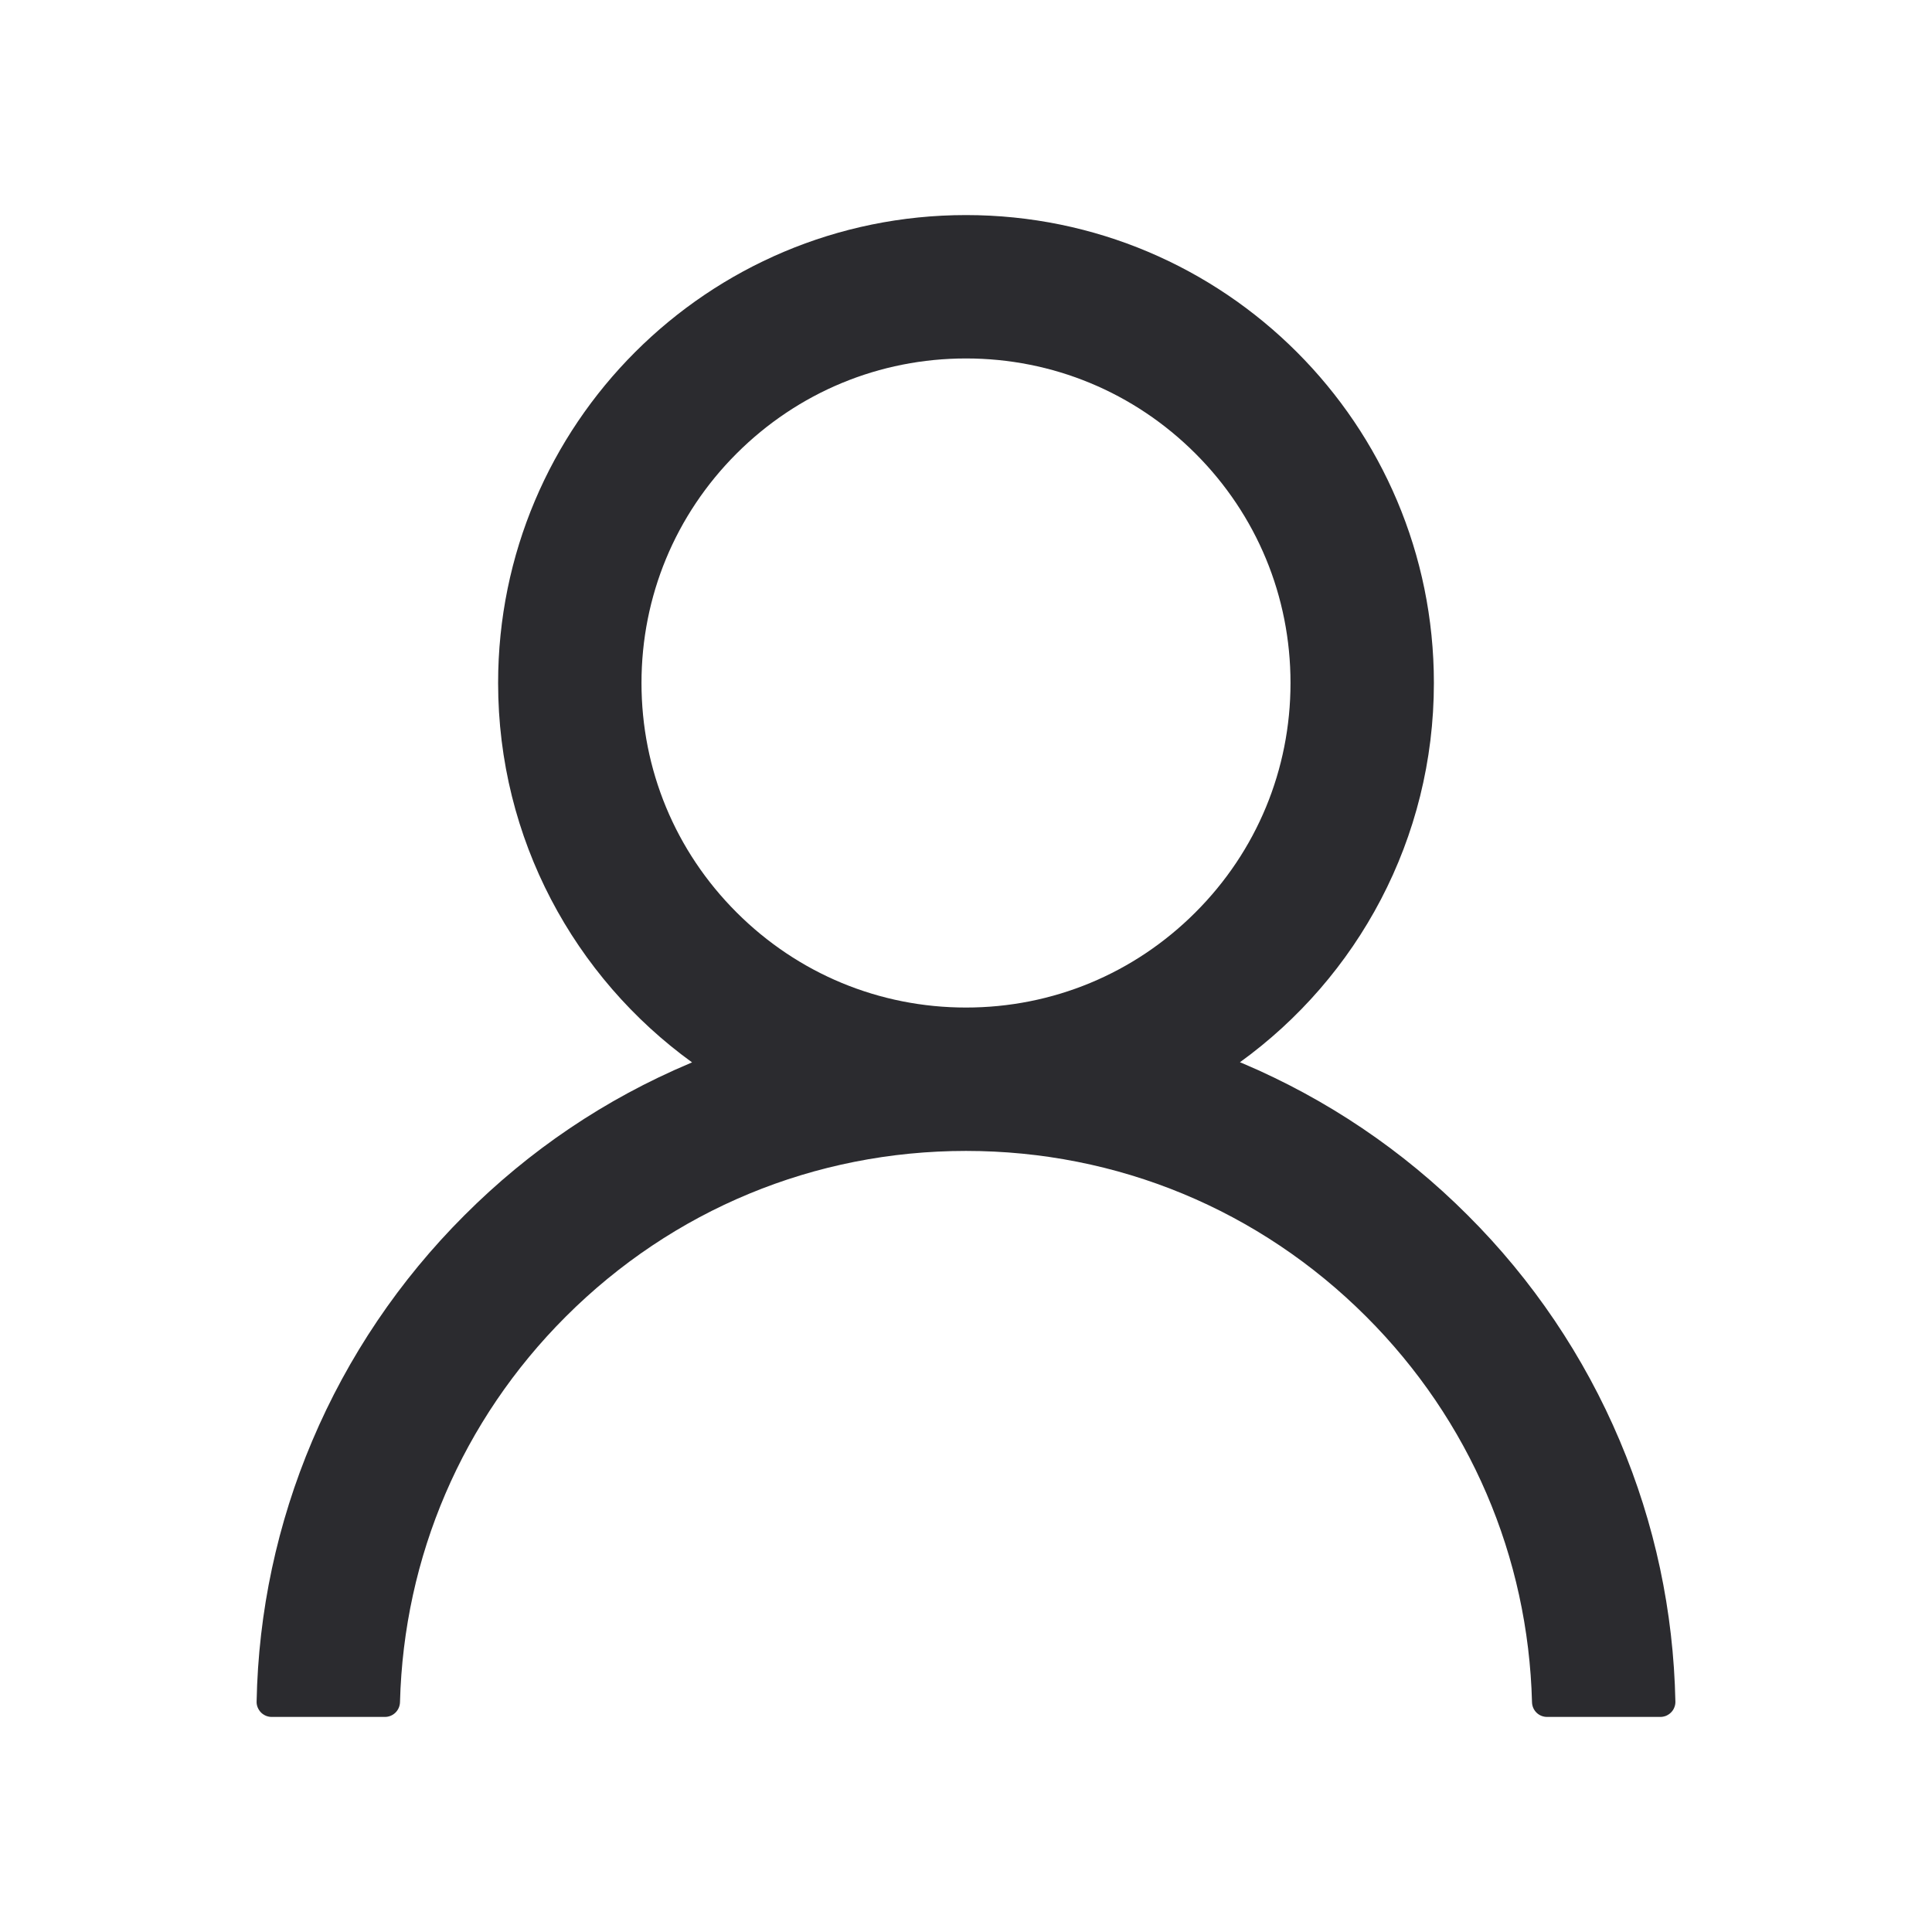 <svg width="28" height="28" viewBox="0 0 28 28" fill="none" xmlns="http://www.w3.org/2000/svg">
<g id="ant-design:user-outlined">
<path id="Vector" d="M23.475 20.88C22.959 19.658 22.21 18.548 21.271 17.612C20.334 16.673 19.224 15.925 18.003 15.408C17.992 15.403 17.981 15.4 17.97 15.395C19.674 14.164 20.781 12.16 20.781 9.898C20.781 6.152 17.746 3.117 14 3.117C10.254 3.117 7.219 6.152 7.219 9.898C7.219 12.16 8.326 14.164 10.03 15.397C10.019 15.403 10.008 15.405 9.997 15.411C8.772 15.928 7.673 16.669 6.729 17.615C5.791 18.552 5.042 19.661 4.525 20.882C4.018 22.078 3.744 23.36 3.719 24.659C3.718 24.688 3.723 24.717 3.734 24.744C3.745 24.771 3.761 24.796 3.781 24.817C3.801 24.838 3.826 24.854 3.853 24.866C3.879 24.877 3.908 24.883 3.938 24.883H5.578C5.699 24.883 5.794 24.787 5.797 24.669C5.852 22.559 6.699 20.582 8.198 19.083C9.748 17.533 11.807 16.68 14 16.68C16.193 16.68 18.252 17.533 19.802 19.083C21.301 20.582 22.148 22.559 22.203 24.669C22.206 24.79 22.302 24.883 22.422 24.883H24.063C24.092 24.883 24.121 24.877 24.148 24.866C24.174 24.854 24.199 24.838 24.219 24.817C24.24 24.796 24.256 24.771 24.266 24.744C24.277 24.717 24.282 24.688 24.281 24.659C24.254 23.352 23.983 22.08 23.475 20.88ZM14 14.602C12.745 14.602 11.564 14.112 10.675 13.223C9.786 12.335 9.297 11.153 9.297 9.898C9.297 8.643 9.786 7.462 10.675 6.573C11.564 5.685 12.745 5.195 14 5.195C15.255 5.195 16.436 5.685 17.325 6.573C18.214 7.462 18.703 8.643 18.703 9.898C18.703 11.153 18.214 12.335 17.325 13.223C16.436 14.112 15.255 14.602 14 14.602Z" fill="#2B2B2F"/>
</g>
</svg>
